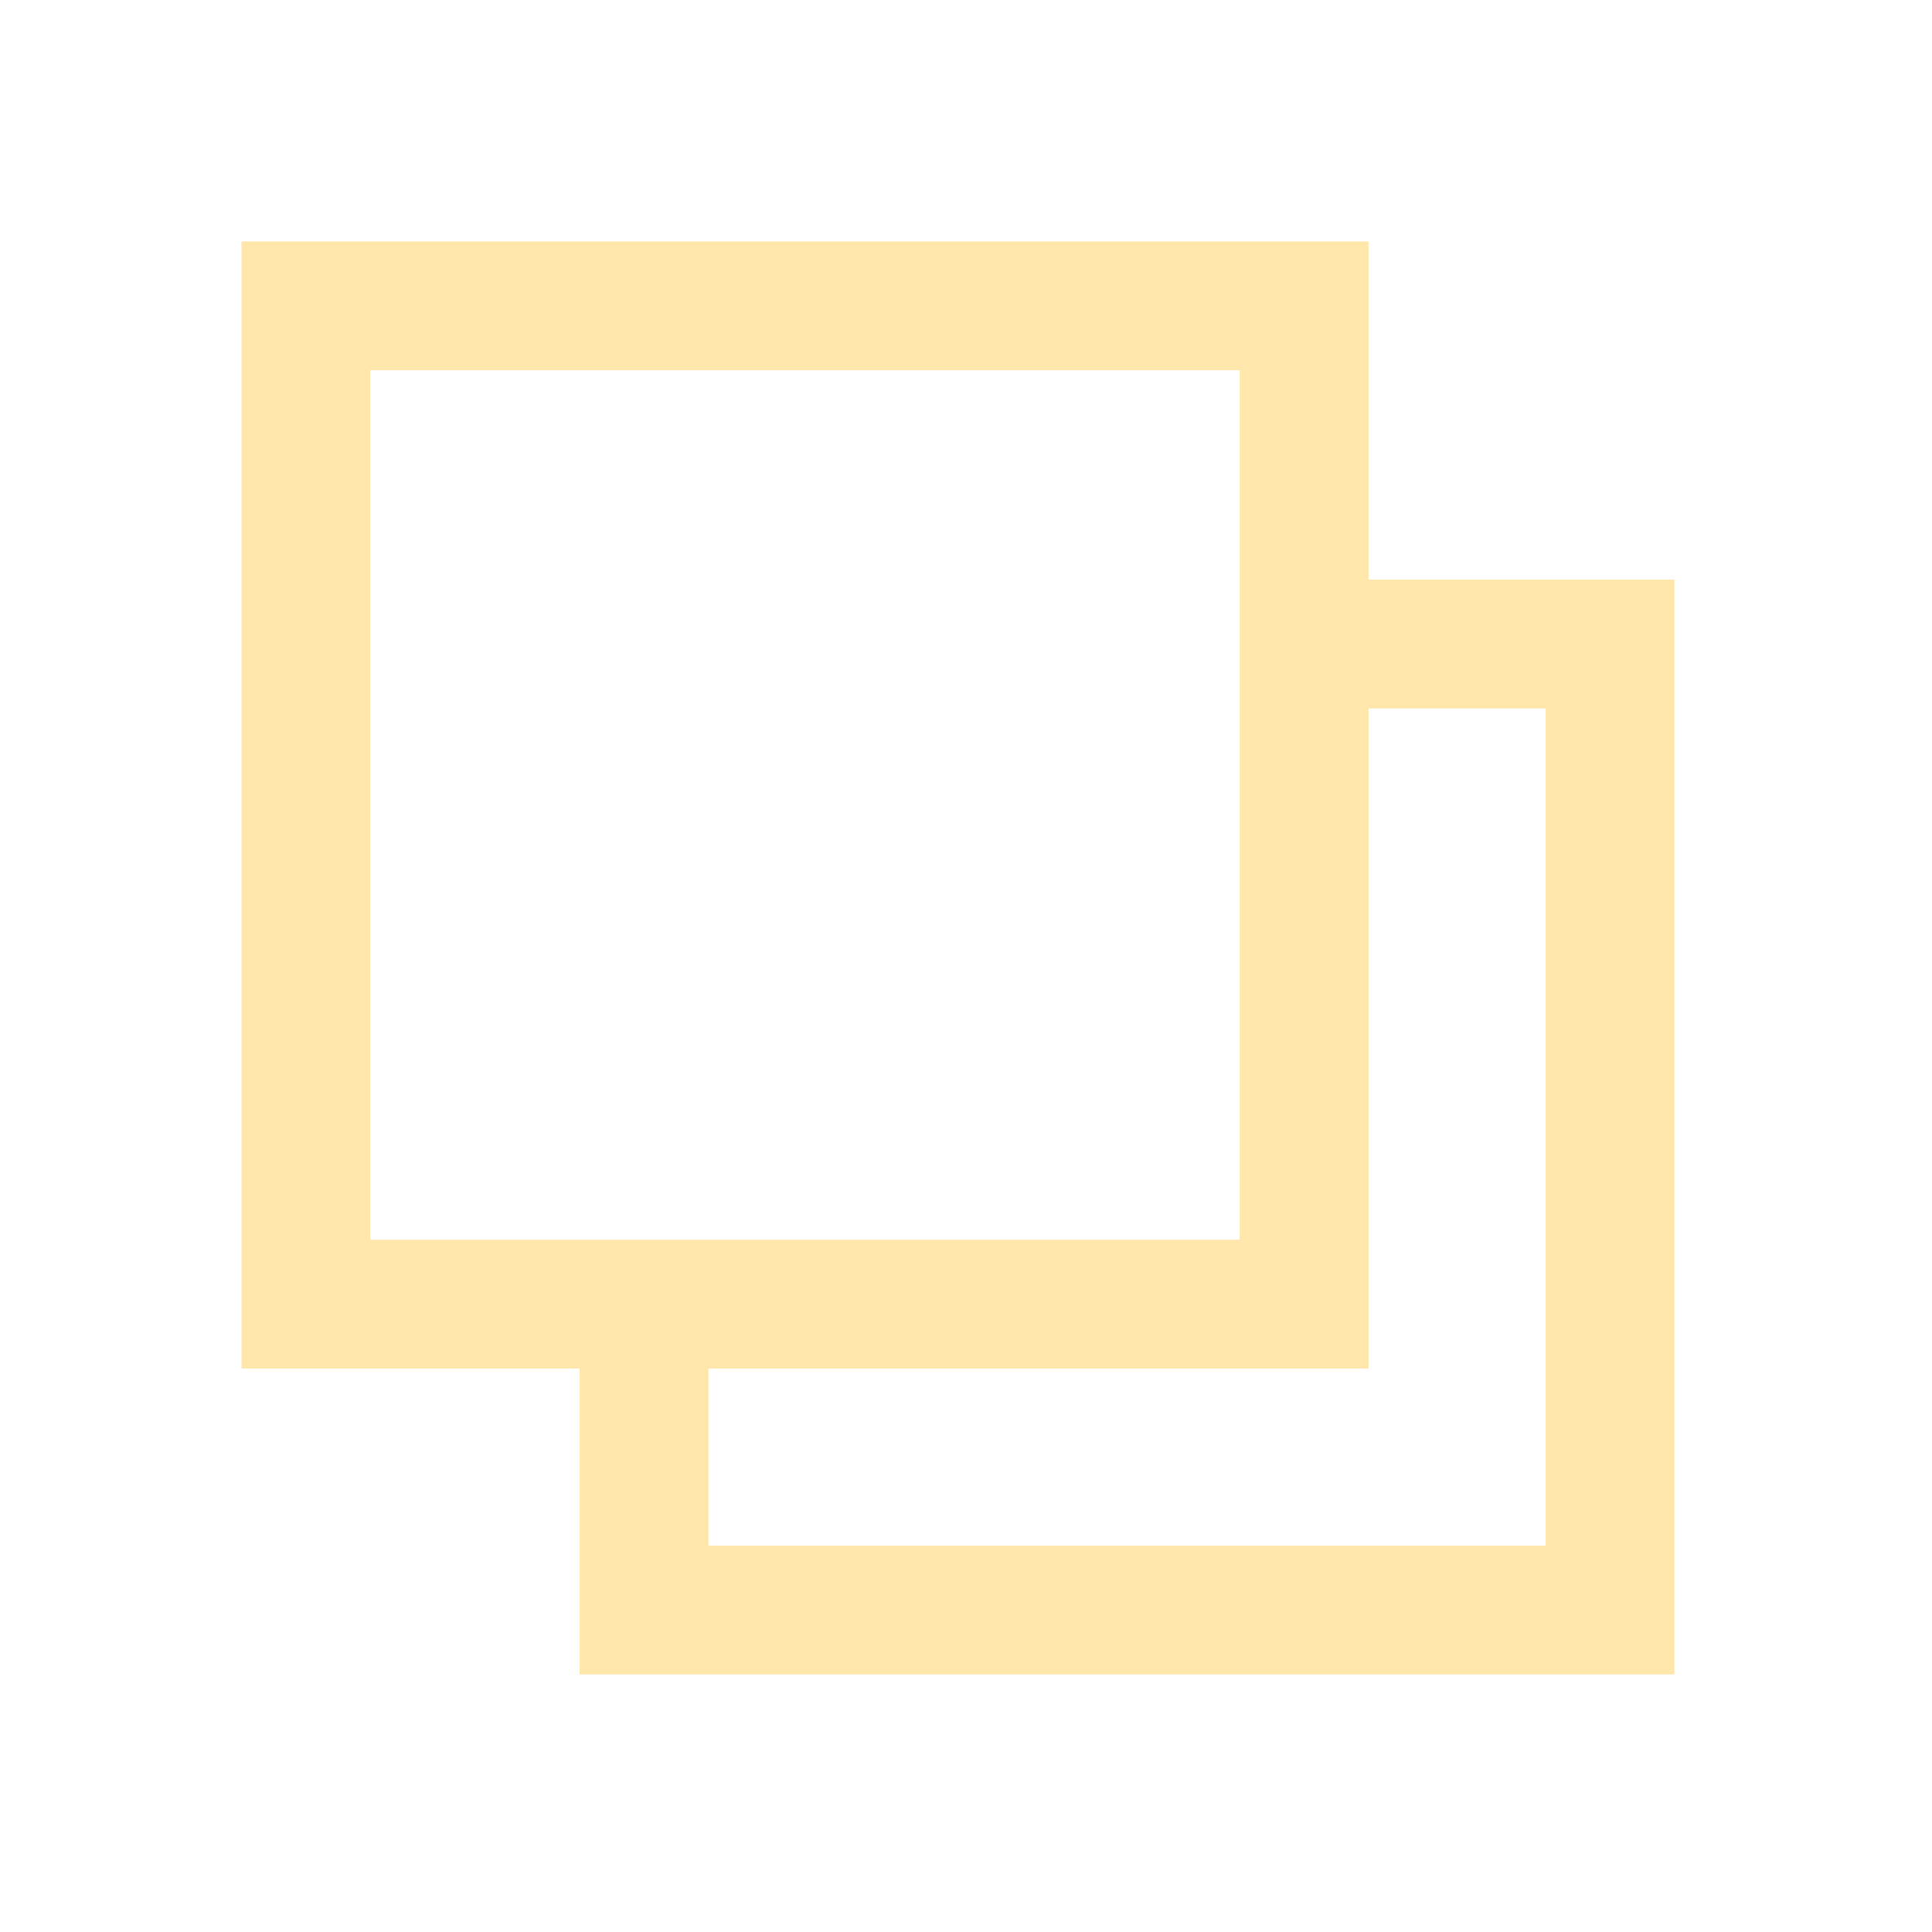 <svg width="100%" height="100%" viewBox="0 0 24 24" fill="none" xmlns="http://www.w3.org/2000/svg">
<path d="M16.182 8H20V20H8V16.182" stroke="#FFE7AB" stroke-width="1.6"/>
<path d="M3.8 3.8H16.2V16.2H3.8V3.8Z" stroke="#FFE7AB" stroke-width="1.6"/>
</svg>
